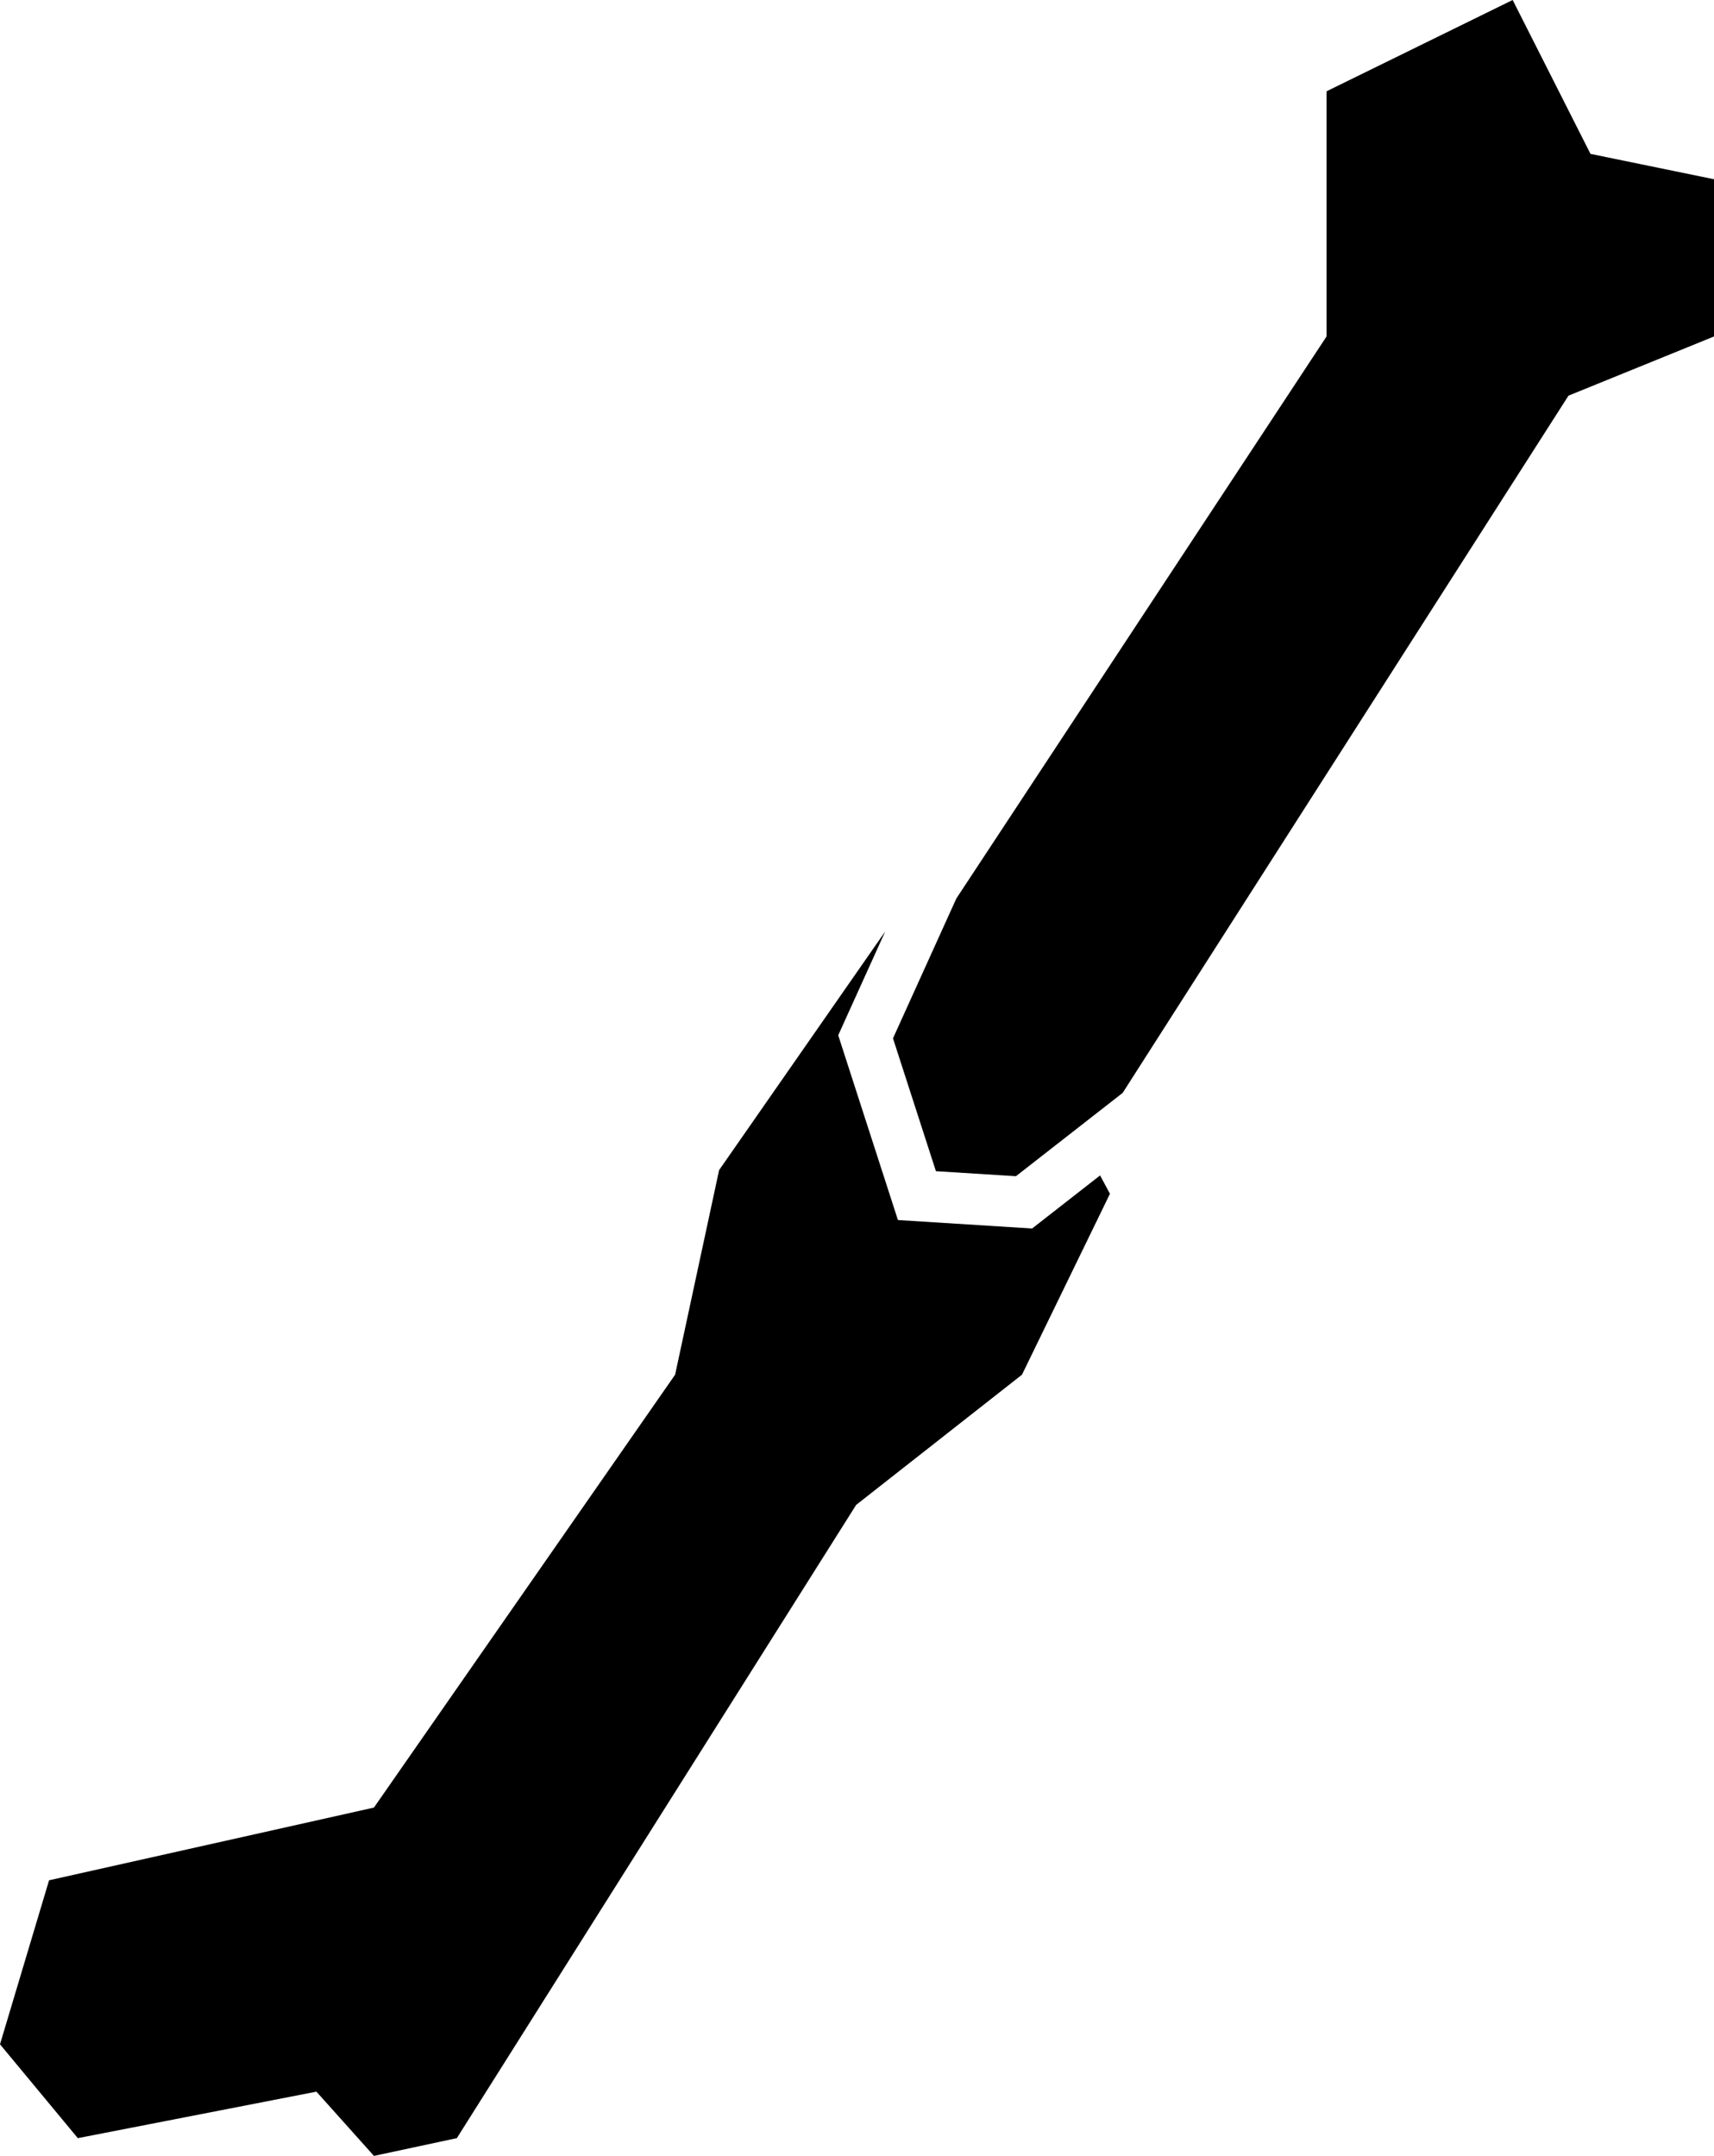 <svg xmlns="http://www.w3.org/2000/svg" xmlns:xlink="http://www.w3.org/1999/xlink" fill="none" version="1.1" width="100.496" height="126.418" viewBox="0 0 100.496 126.418"><g><path d="M4.563,125.377L0,119.874L2.877,110.257L21.925,105.993L39.583,80.61L42.163,68.613L51.904,54.617L49.147,60.706L52.648,71.541L60.515,72.037L64.5,68.925L65.079,70.001L59.921,80.61L50.198,88.245L26.786,125.377L21.925,126.418L18.552,122.651L4.563,125.377ZM65.825,64.085L91.964,23.201L100.496,19.731L100.496,10.51L93.254,9.023L88.691,0L77.778,5.354L77.778,19.731L56.071,52.689L52.358,60.887L54.875,68.676L59.566,68.971L65.825,64.085Z" fill-rule="evenodd" fill="#000000" fill-opacity="1"/></g></svg>